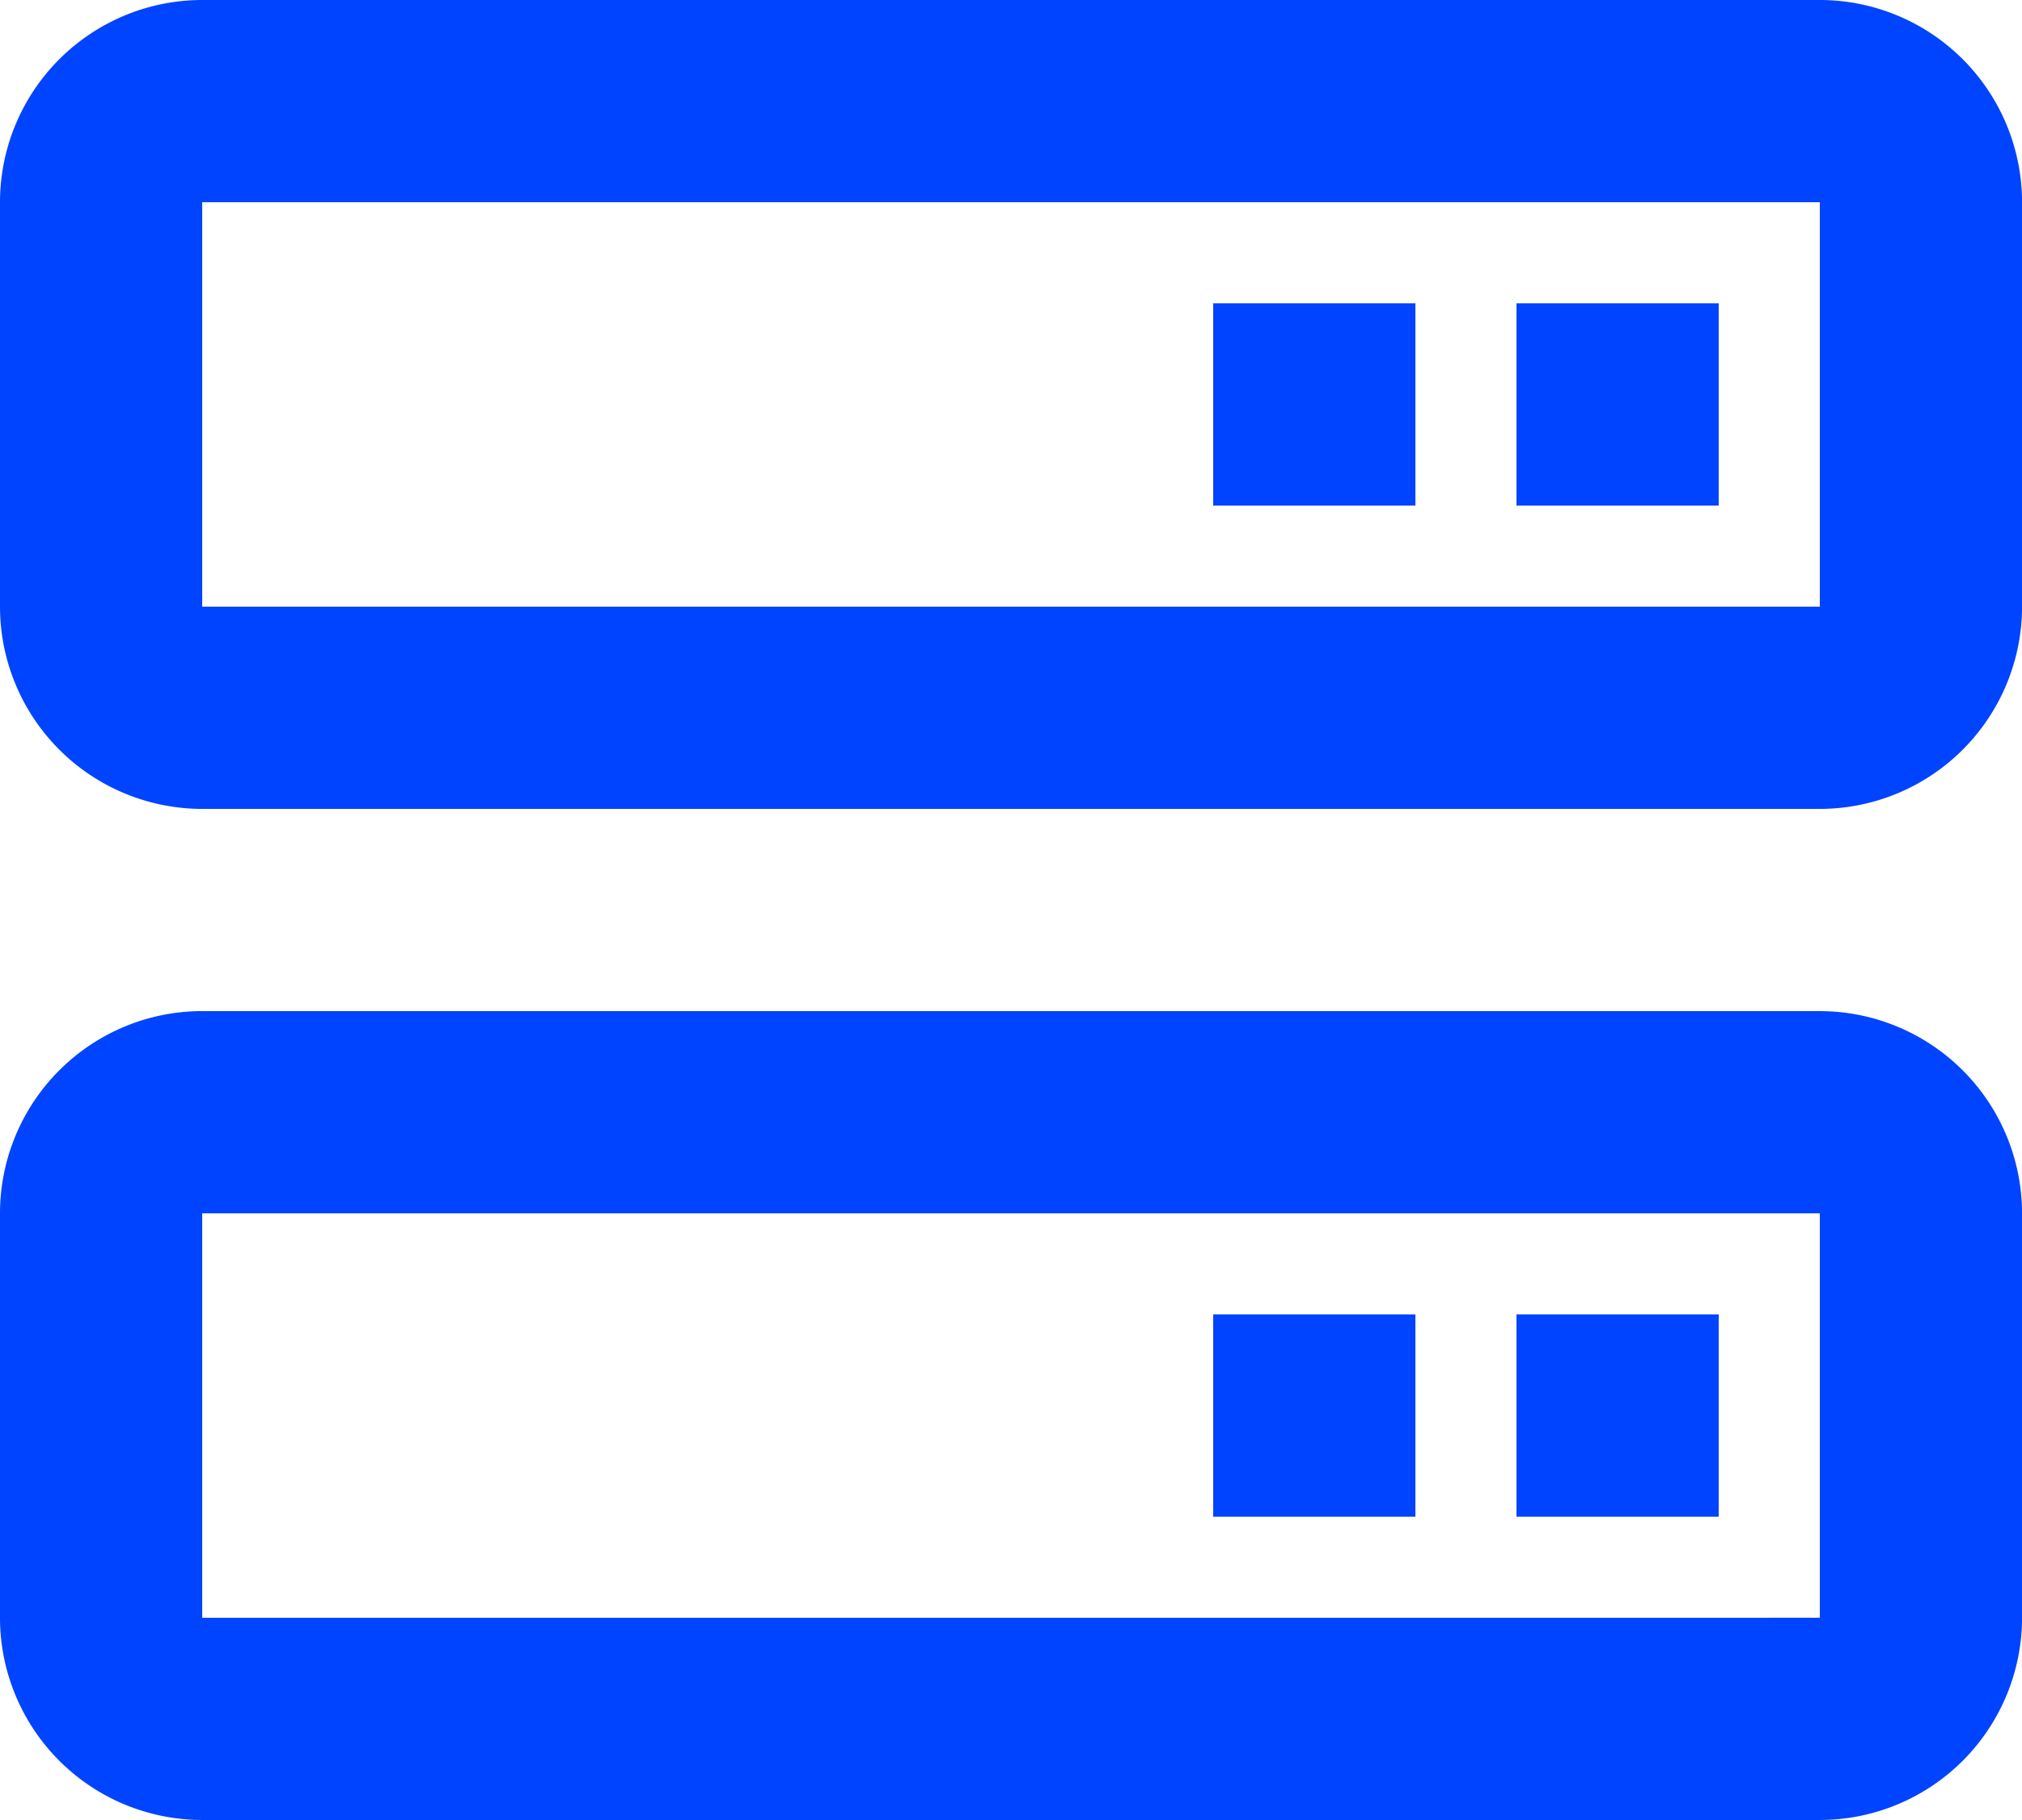 <svg id="bx-server" xmlns="http://www.w3.org/2000/svg" width="45.067" height="40.561" viewBox="0 0 45.067 40.561">
  <defs>
    <style>
      .cls-1 {
        fill: none;
      }

      .cls-2 {
        fill: #04f;
      }
    </style>
  </defs>
  <path id="Path_17" data-name="Path 17" class="cls-1" d="M6,30.034v9.013H42.058l0-9.013Zm27.04,6.76H28.534V32.287H33.04Zm6.76,0H35.294V32.287H39.8ZM6,7.5v9.013H42.058l0-9.013Zm27.04,6.76H28.534V9.753H33.04Zm6.76,0H35.294V9.753H39.8Z" transform="translate(-1.493 -2.993)"/>
  <path id="Path_18" data-name="Path 18" class="cls-2" d="M43.561,4.5H7.507A4.51,4.51,0,0,0,3,9.007V18.02a4.51,4.51,0,0,0,4.507,4.507H43.561a4.51,4.51,0,0,0,4.507-4.507V9.007A4.51,4.51,0,0,0,43.561,4.5ZM7.507,18.02V9.007H43.561l0,9.013Zm36.054,9.013H7.507A4.51,4.51,0,0,0,3,31.54v9.013a4.51,4.51,0,0,0,4.507,4.507H43.561a4.51,4.51,0,0,0,4.507-4.507V31.54A4.51,4.51,0,0,0,43.561,27.034ZM7.507,40.554V31.54H43.561l0,9.013Z" transform="translate(-3 -4.5)"/>
  <path id="Path_19" data-name="Path 19" class="cls-2" d="M27.76,9h4.507v4.507H27.76ZM21,9h4.507v4.507H21Zm6.76,22.534h4.507V36.04H27.76Zm-6.76,0h4.507V36.04H21Z" transform="translate(6.04 -2.24)"/>
</svg>
